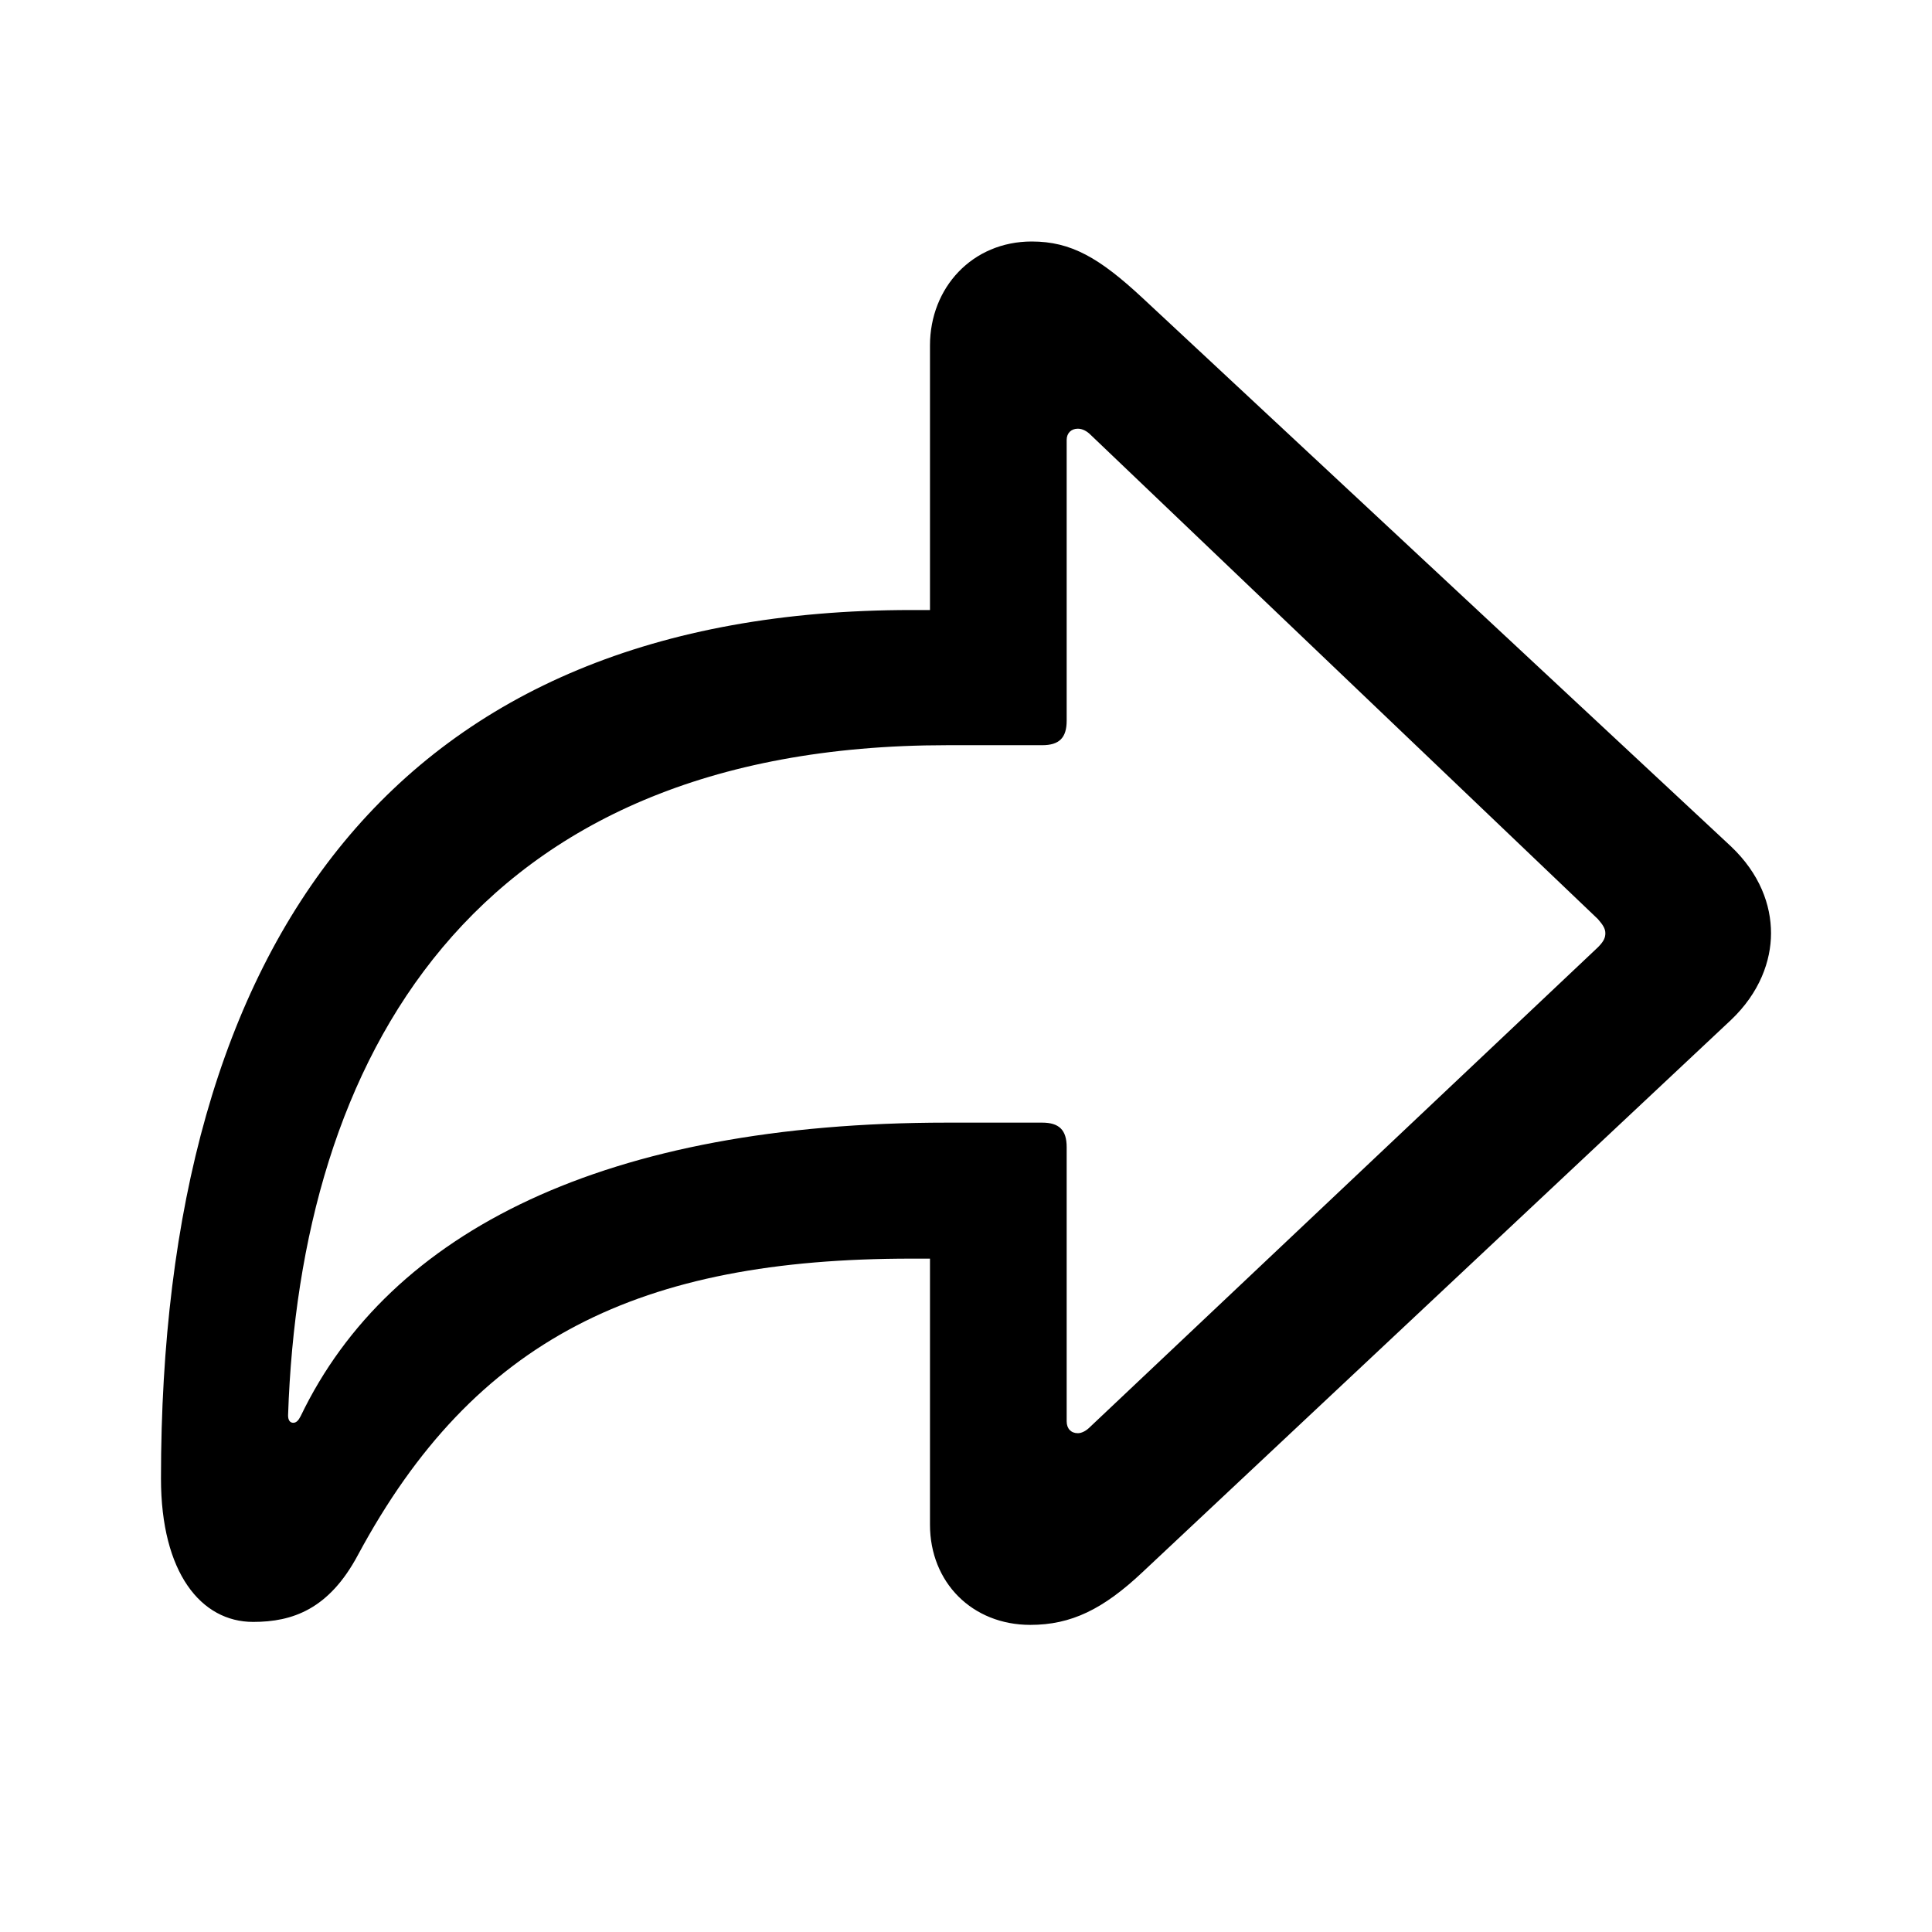 <svg viewBox="0 0 28 28" fill="currentColor" xmlns="http://www.w3.org/2000/svg">
<path id="arrowshape.turn.up.right" d="M14.932 23.549C15.524 23.549 15.987 23.323 16.558 22.785L25.085 14.784C25.505 14.386 25.667 13.923 25.667 13.525C25.667 13.115 25.505 12.663 25.085 12.265L16.558 4.318C15.933 3.737 15.524 3.5 14.953 3.5C14.092 3.5 13.478 4.168 13.478 5.007V8.841H13.209C5.779 8.841 2.333 13.611 2.333 21.428C2.333 22.796 2.915 23.506 3.669 23.506C4.239 23.506 4.767 23.323 5.187 22.537C6.877 19.393 9.279 18.241 13.209 18.241H13.478V22.096C13.478 22.936 14.092 23.549 14.932 23.549ZM15.621 20.771C15.524 20.771 15.459 20.707 15.459 20.599V16.626C15.459 16.378 15.351 16.27 15.104 16.27H13.726C8.794 16.27 5.65 17.832 4.358 20.523C4.325 20.588 4.293 20.62 4.25 20.62C4.207 20.62 4.175 20.588 4.175 20.513C4.347 15.377 6.791 10.8 13.726 10.8H15.104C15.351 10.8 15.459 10.693 15.459 10.445V6.375C15.459 6.278 15.524 6.213 15.621 6.213C15.685 6.213 15.75 6.246 15.804 6.3L23.158 13.32C23.233 13.406 23.266 13.46 23.266 13.525C23.266 13.589 23.244 13.643 23.158 13.729L15.793 20.685C15.739 20.739 15.675 20.771 15.621 20.771Z" fill="currentColor"/>
</svg>
